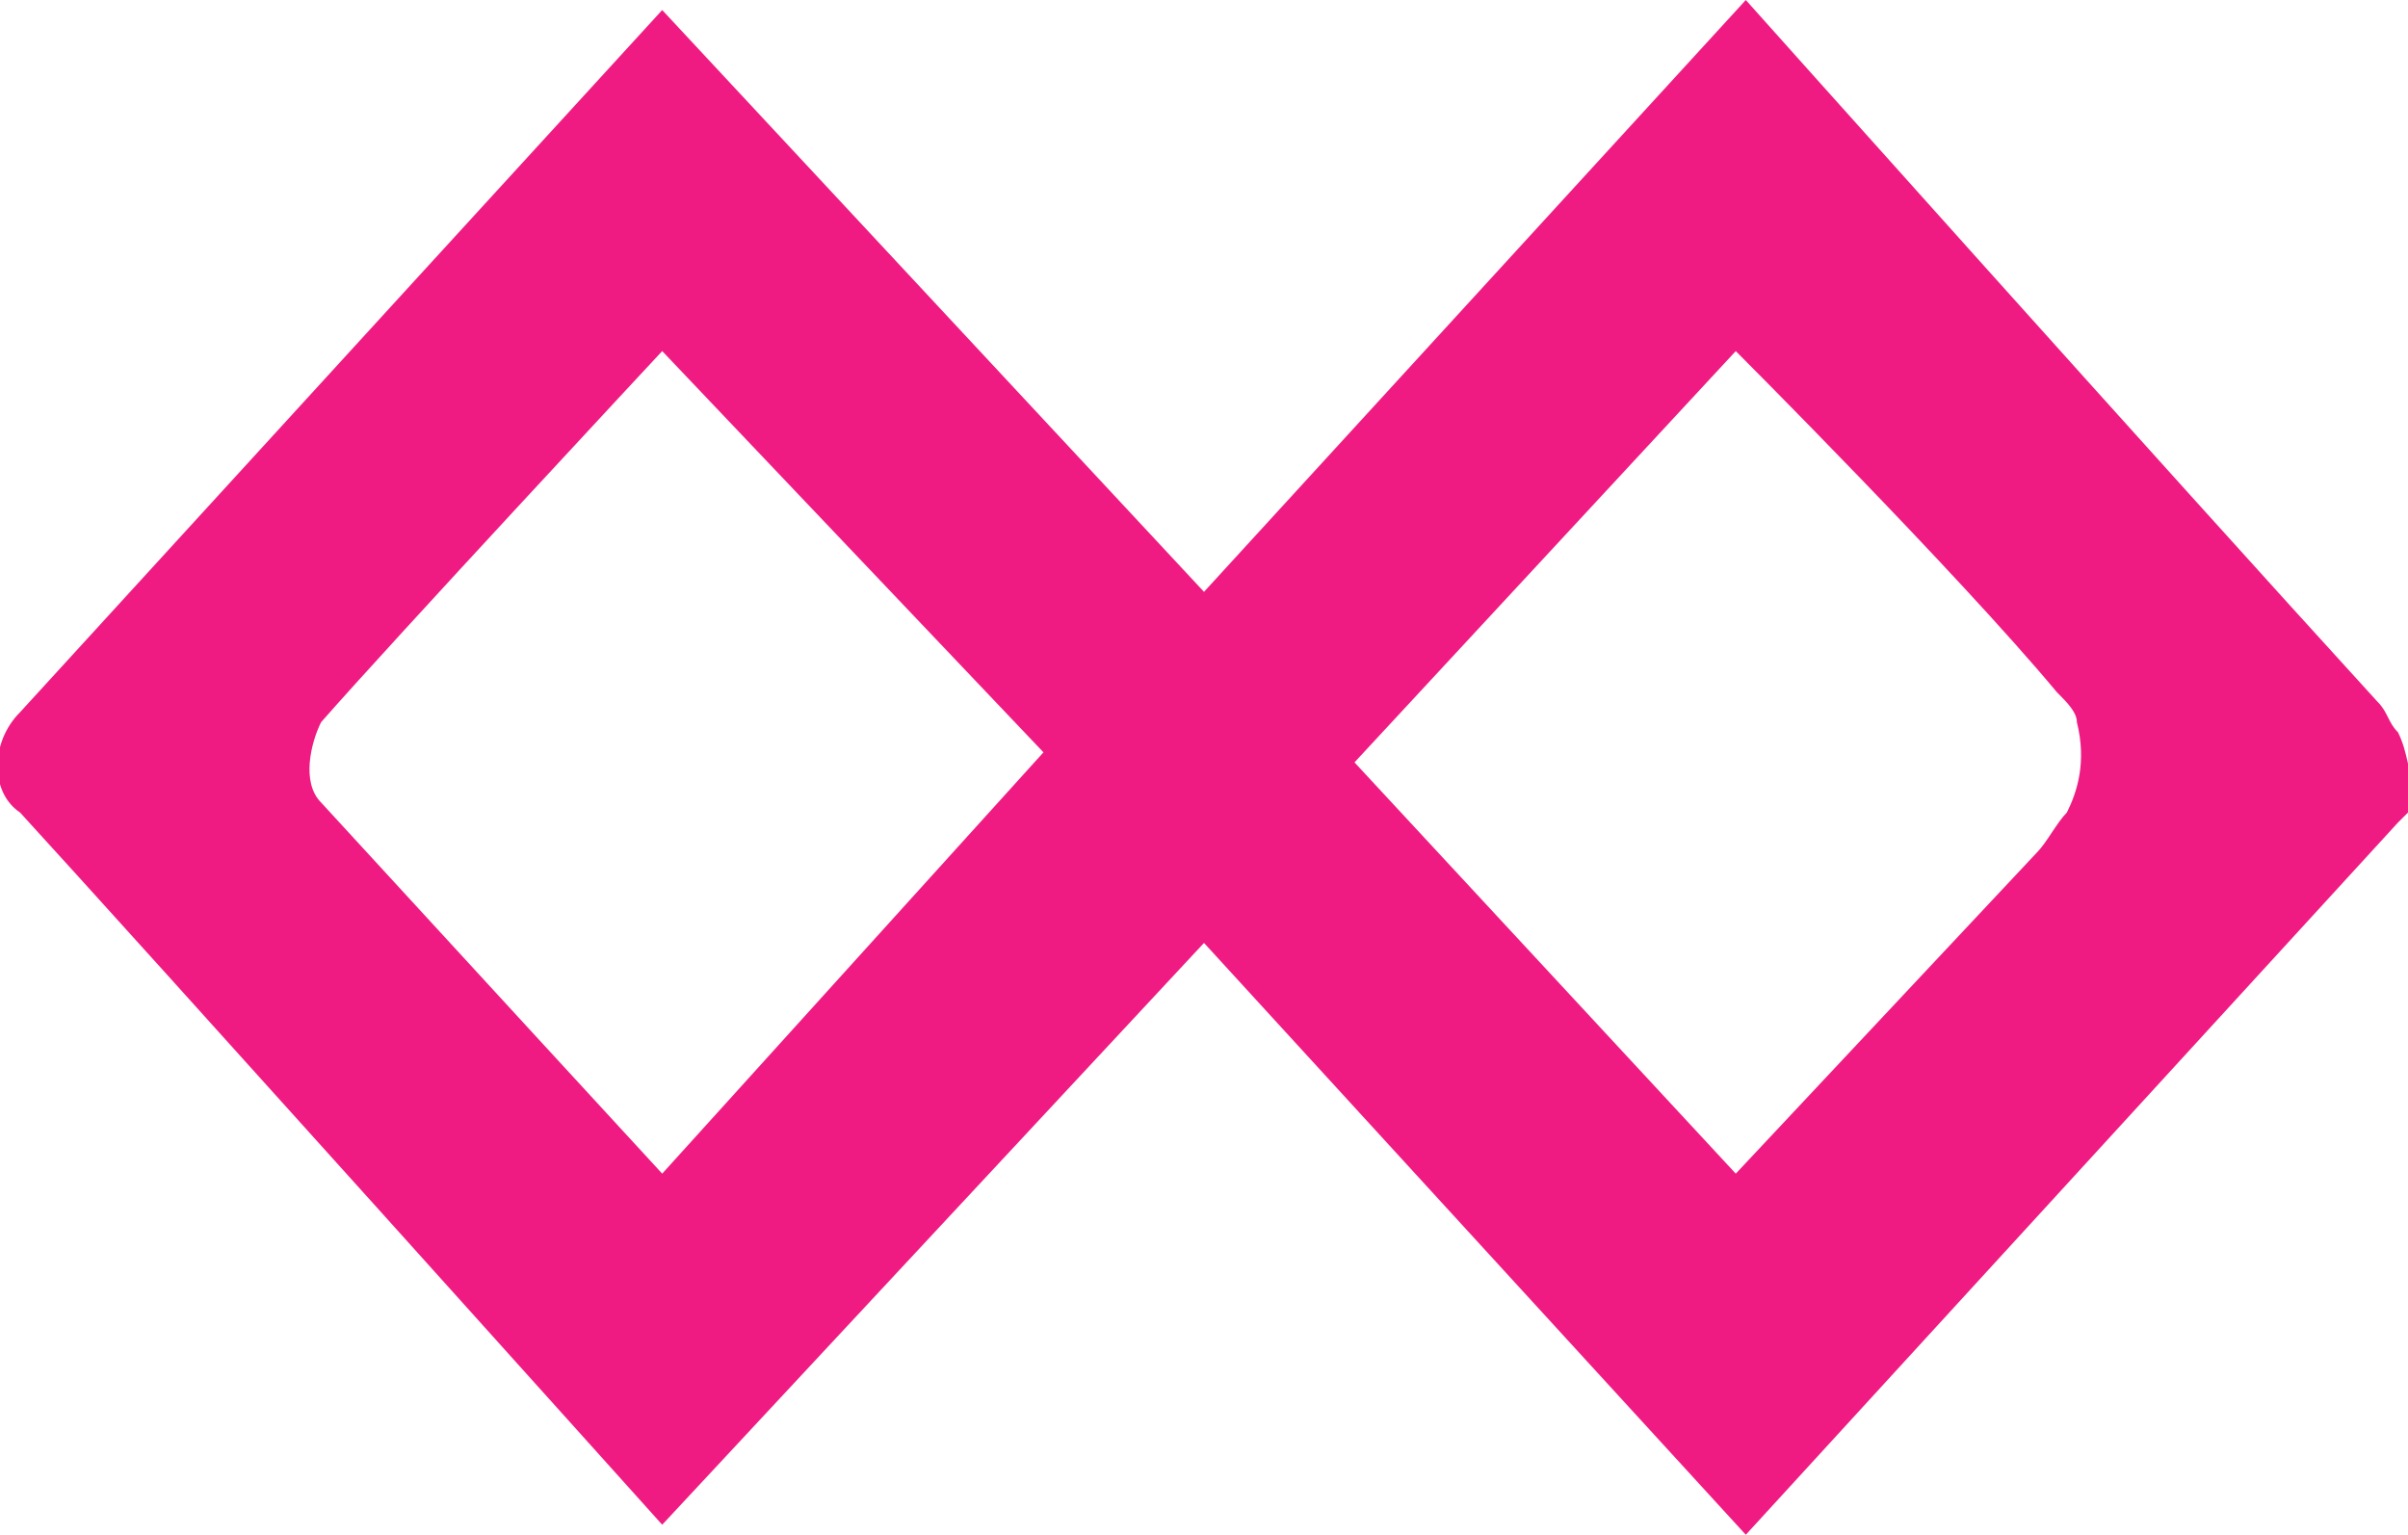 <?xml version="1.0" encoding="utf-8"?>
<!-- Generator: Adobe Illustrator 21.1.0, SVG Export Plug-In . SVG Version: 6.00 Build 0)  -->
<svg version="1.1" id="Layer_1" xmlns="http://www.w3.org/2000/svg" xmlns:xlink="http://www.w3.org/1999/xlink" x="0px" y="0px"
	 viewBox="0 0 24 15.3" style="enable-background:new 0 0 24 15.3;" xml:space="preserve">
<style type="text/css">
	.st0{fill:#F01B82;}
</style>
<path class="st0" d="M23.9,7.3c-0.1-0.1-0.1-0.2-0.2-0.3c-2.1-2.3-6.3-7-6.3-7L12,5.9L6.6,0.1c0,0-4.3,4.7-6.4,7
	c-0.3,0.3-0.3,0.8,0,1c1.1,1.2,6.4,7.1,6.4,7.1L12,9.4l5.4,5.9l6.5-7.1c0,0,0.1-0.1,0.2-0.2C24,7.7,24,7.5,23.9,7.3 M3.2,8
	C3,7.8,3.1,7.4,3.2,7.2c0.7-0.8,3.4-3.7,3.4-3.7l3.8,4l-3.8,4.2C6.6,11.7,4.3,9.2,3.2,8 M20.6,8.1c-0.1,0.1-0.2,0.3-0.3,0.4l-3,3.2
	l-3.8-4.1l3.8-4.1c0,0,2.2,2.2,3.2,3.4c0.1,0.1,0.2,0.2,0.2,0.3C20.8,7.6,20.7,7.9,20.6,8.1"/>
</svg>
